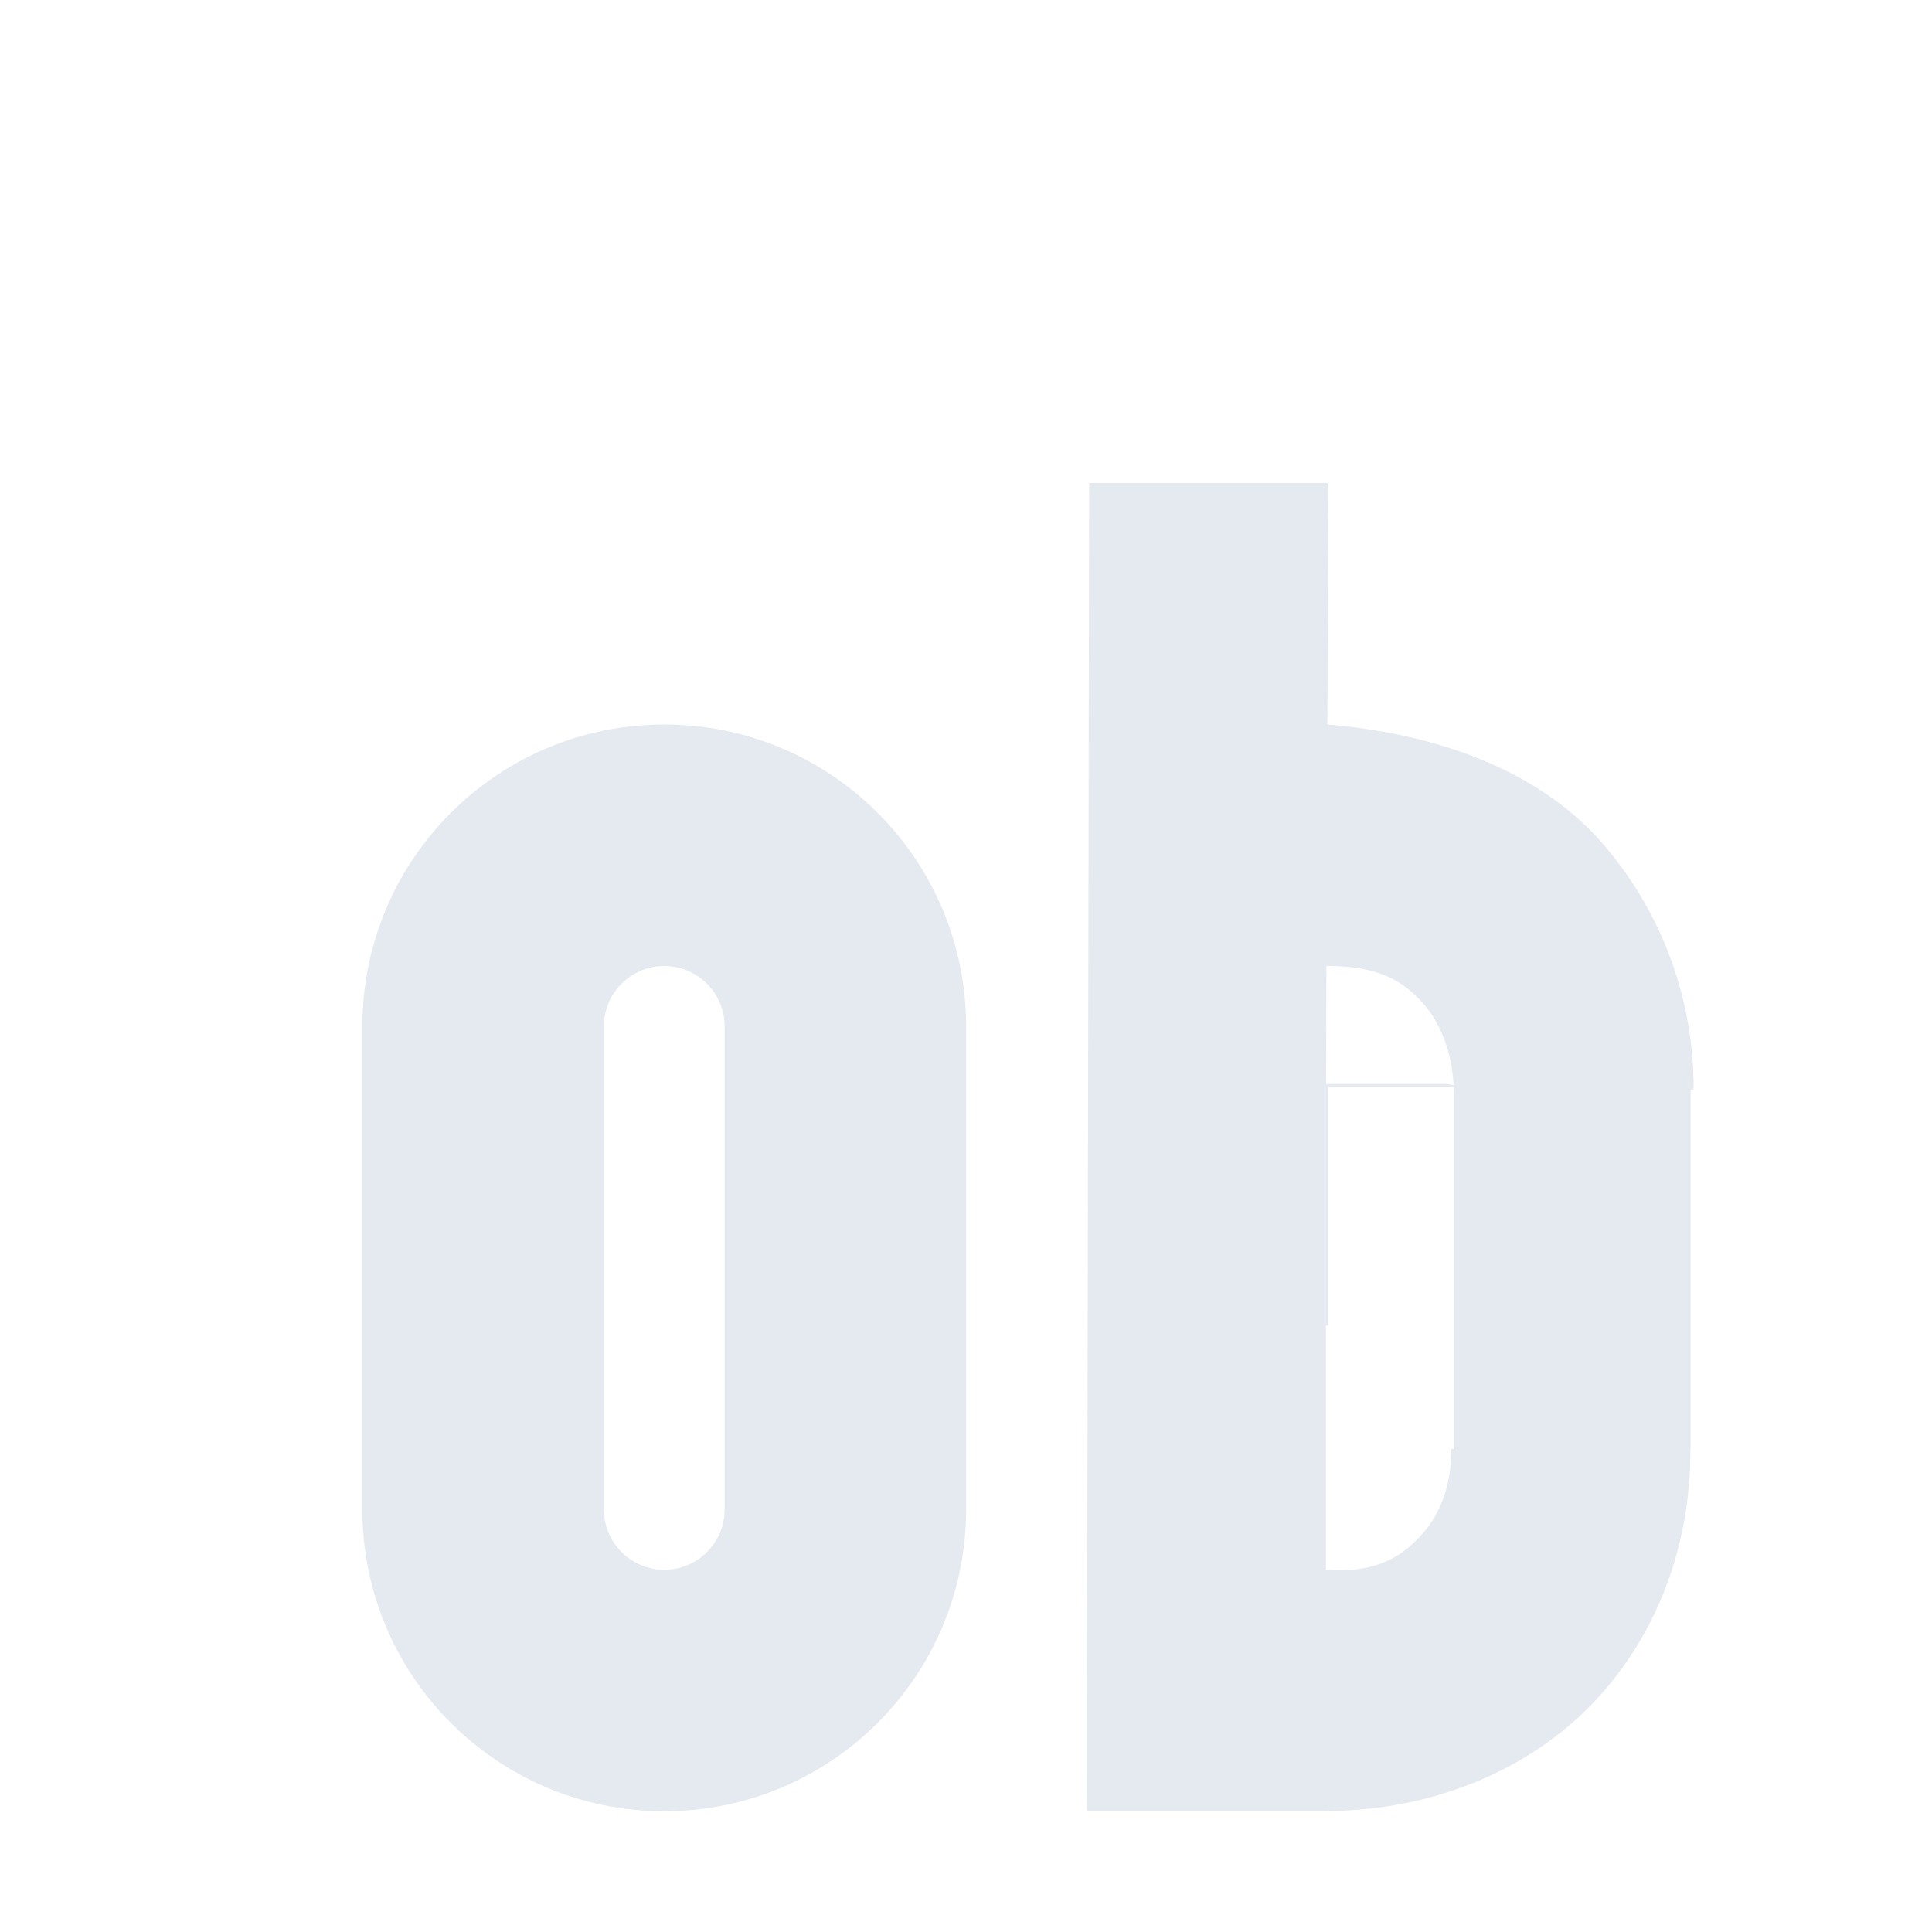<?xml version="1.0" encoding="UTF-8" standalone="no"?>
<!--Part of Monotone: https://github.com/sixsixfive/Monotone, released under cc-by-sa_v4-->
<svg xmlns="http://www.w3.org/2000/svg" version="1.1" viewBox="0 0 16 16">
 <path style="text-decoration-color:#000000;isolation:auto;mix-blend-mode:normal;text-indent:0;text-decoration-line:none;text-transform:none;text-decoration-style:solid" d="m9.02 4-0.019 11h2v-0.002c0.918-0.007 1.73-0.376 2.25-0.957 0.519-0.579 0.752-1.319 0.748-2.041h0.002v-2.977h0.023c-0-0.008 0.002-0.017 0.002-0.025-0.003-0.755-0.281-1.482-0.781-2.043-0.52-0.577-1.335-0.875-2.244-0.955h-0.008l0.008-2zm-3.519 2c-1.381 0-2.5 1.119-2.5 2.5v4c0 1.381 1.119 2.5 2.5 2.5s2.5-1.119 2.5-2.5v-4c0-1.381-1.119-2.5-2.5-2.5zm0 2c0.276 0 0.5 0.224 0.5 0.5v4c0 0.276-0.224 0.5-0.5 0.5s-0.5-0.224-0.5-0.5v-4c0-0.276 0.224-0.5 0.5-0.5zm5.484 0h0.016c0.418 0 0.619 0.126 0.779 0.303 0.153 0.168 0.246 0.423 0.258 0.684-0.021-0.004-0.041-0.008-0.062-0.01h-0.994zm0.016 1h1.039c0 0.008 0.004 0.015 0.004 0.023v2.977h-0.025v0.002c0.004 0.276-0.086 0.529-0.236 0.697-0.147 0.164-0.349 0.331-0.782 0.301-0.007-0.001-0.012 0.001-0.02 0v-2.023h0.02z" stroke-width=".995" fill="#e5e9f0"/>
</svg>
